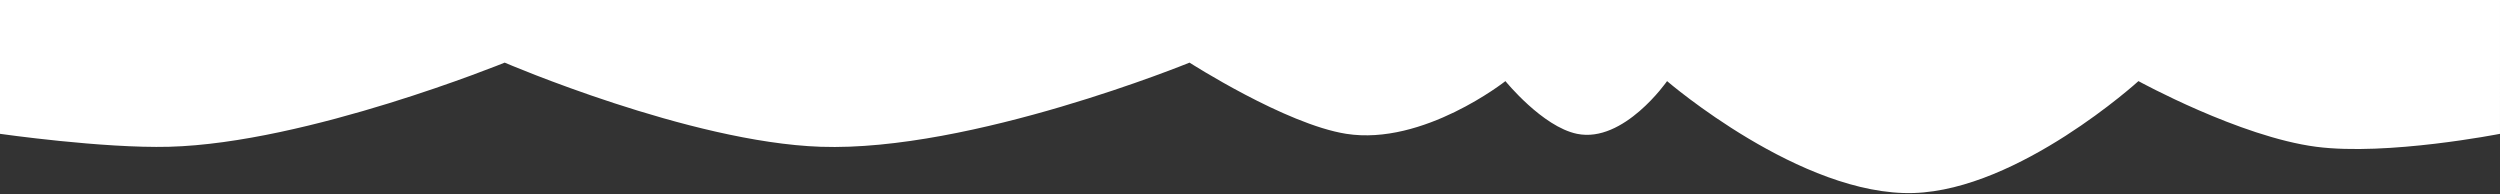 <svg xmlns="http://www.w3.org/2000/svg" width="1440" height="112" fill="none"><rect width="100%" height="100%" fill="#333333" stroke="none"/><path fill="#fff" d="M1440 0H0v77.082s59.172 8.458 97.374 7.458c79.564-2.084 193.327-48.474 193.327-48.474s106.621 45.87 181.954 48.474c86.66 2.996 212.518-48.474 212.518-48.474s55.336 35.509 90.266 41.016c44.349 6.993 91.688-30.362 91.688-30.362s21.285 26.24 41.224 30.362c26.942 5.57 51.886-30.362 51.886-30.362s77.323 66.527 142.153 64.454c60.61-1.938 129.36-64.454 129.36-64.454s58.44 32.095 102.35 37.82c40.92 5.336 105.9-7.458 105.9-7.458V0Z"/></svg>